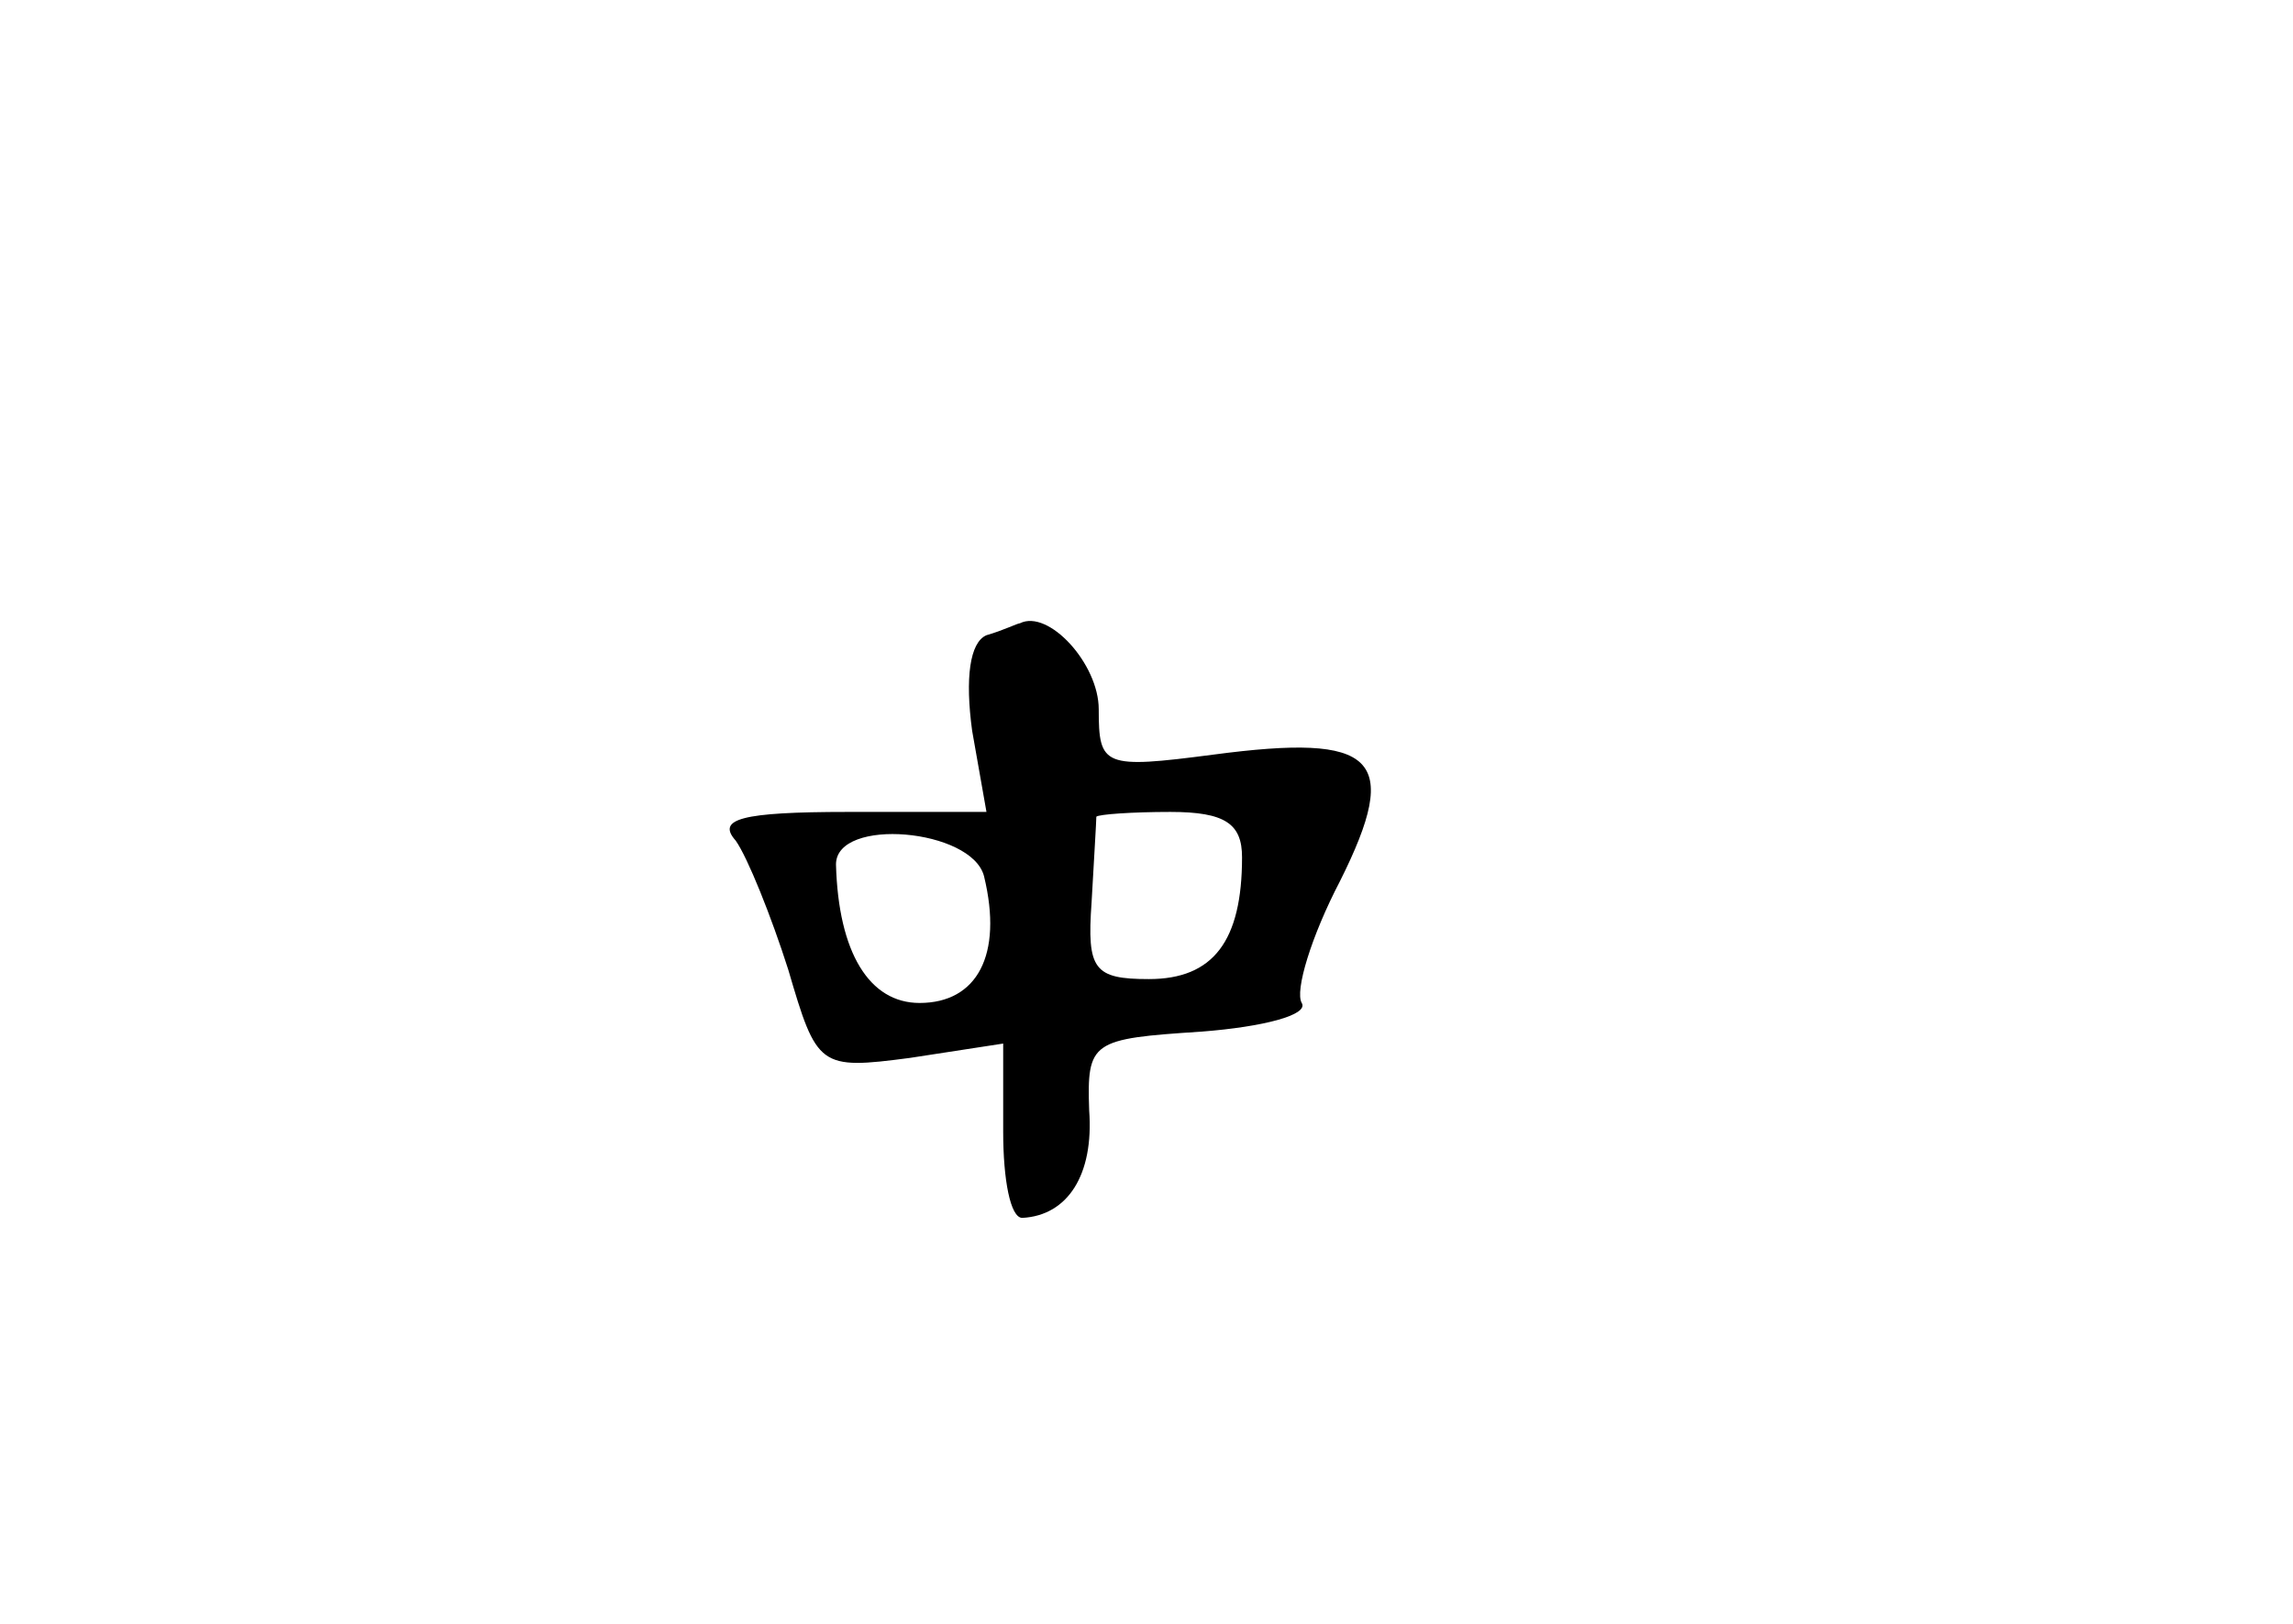 <?xml version="1.0" standalone="no"?>
<!DOCTYPE svg PUBLIC "-//W3C//DTD SVG 20010904//EN"
 "http://www.w3.org/TR/2001/REC-SVG-20010904/DTD/svg10.dtd">
<svg version="1.0" xmlns="http://www.w3.org/2000/svg"
 width="96pt" height="68pt" viewBox="0 0 96 68"
 preserveAspectRatio="xMidYMid meet">
<g transform="translate(0,68) scale(0.1,-0.1)"
fill="#000000" stroke="none">
<path d="M413 414 c-7 -3 -9 -18 -6 -40 l6 -34 -58 0 c-45 0 -55 -3 -47 -12 5
-7 15 -32 22 -54 12 -41 13 -42 51 -37 l39 6 0 -37 c0 -20 3 -36 8 -36 19 1
30 18 28 45 -1 29 1 30 47 33 26 2 45 7 42 12 -3 5 4 28 16 51 26 52 15 62
-53 53 -46 -6 -48 -5 -48 19 0 19 -21 42 -33 36 -1 0 -7 -3 -14 -5z m107 -93
c0 -35 -12 -51 -39 -51 -23 0 -26 4 -24 32 1 18 2 34 2 36 1 1 15 2 31 2 23 0
30 -5 30 -19z m-108 -8 c8 -33 -3 -53 -27 -53 -21 0 -34 21 -35 58 0 20 57 15
62 -5z"/>
</g>
</svg>
